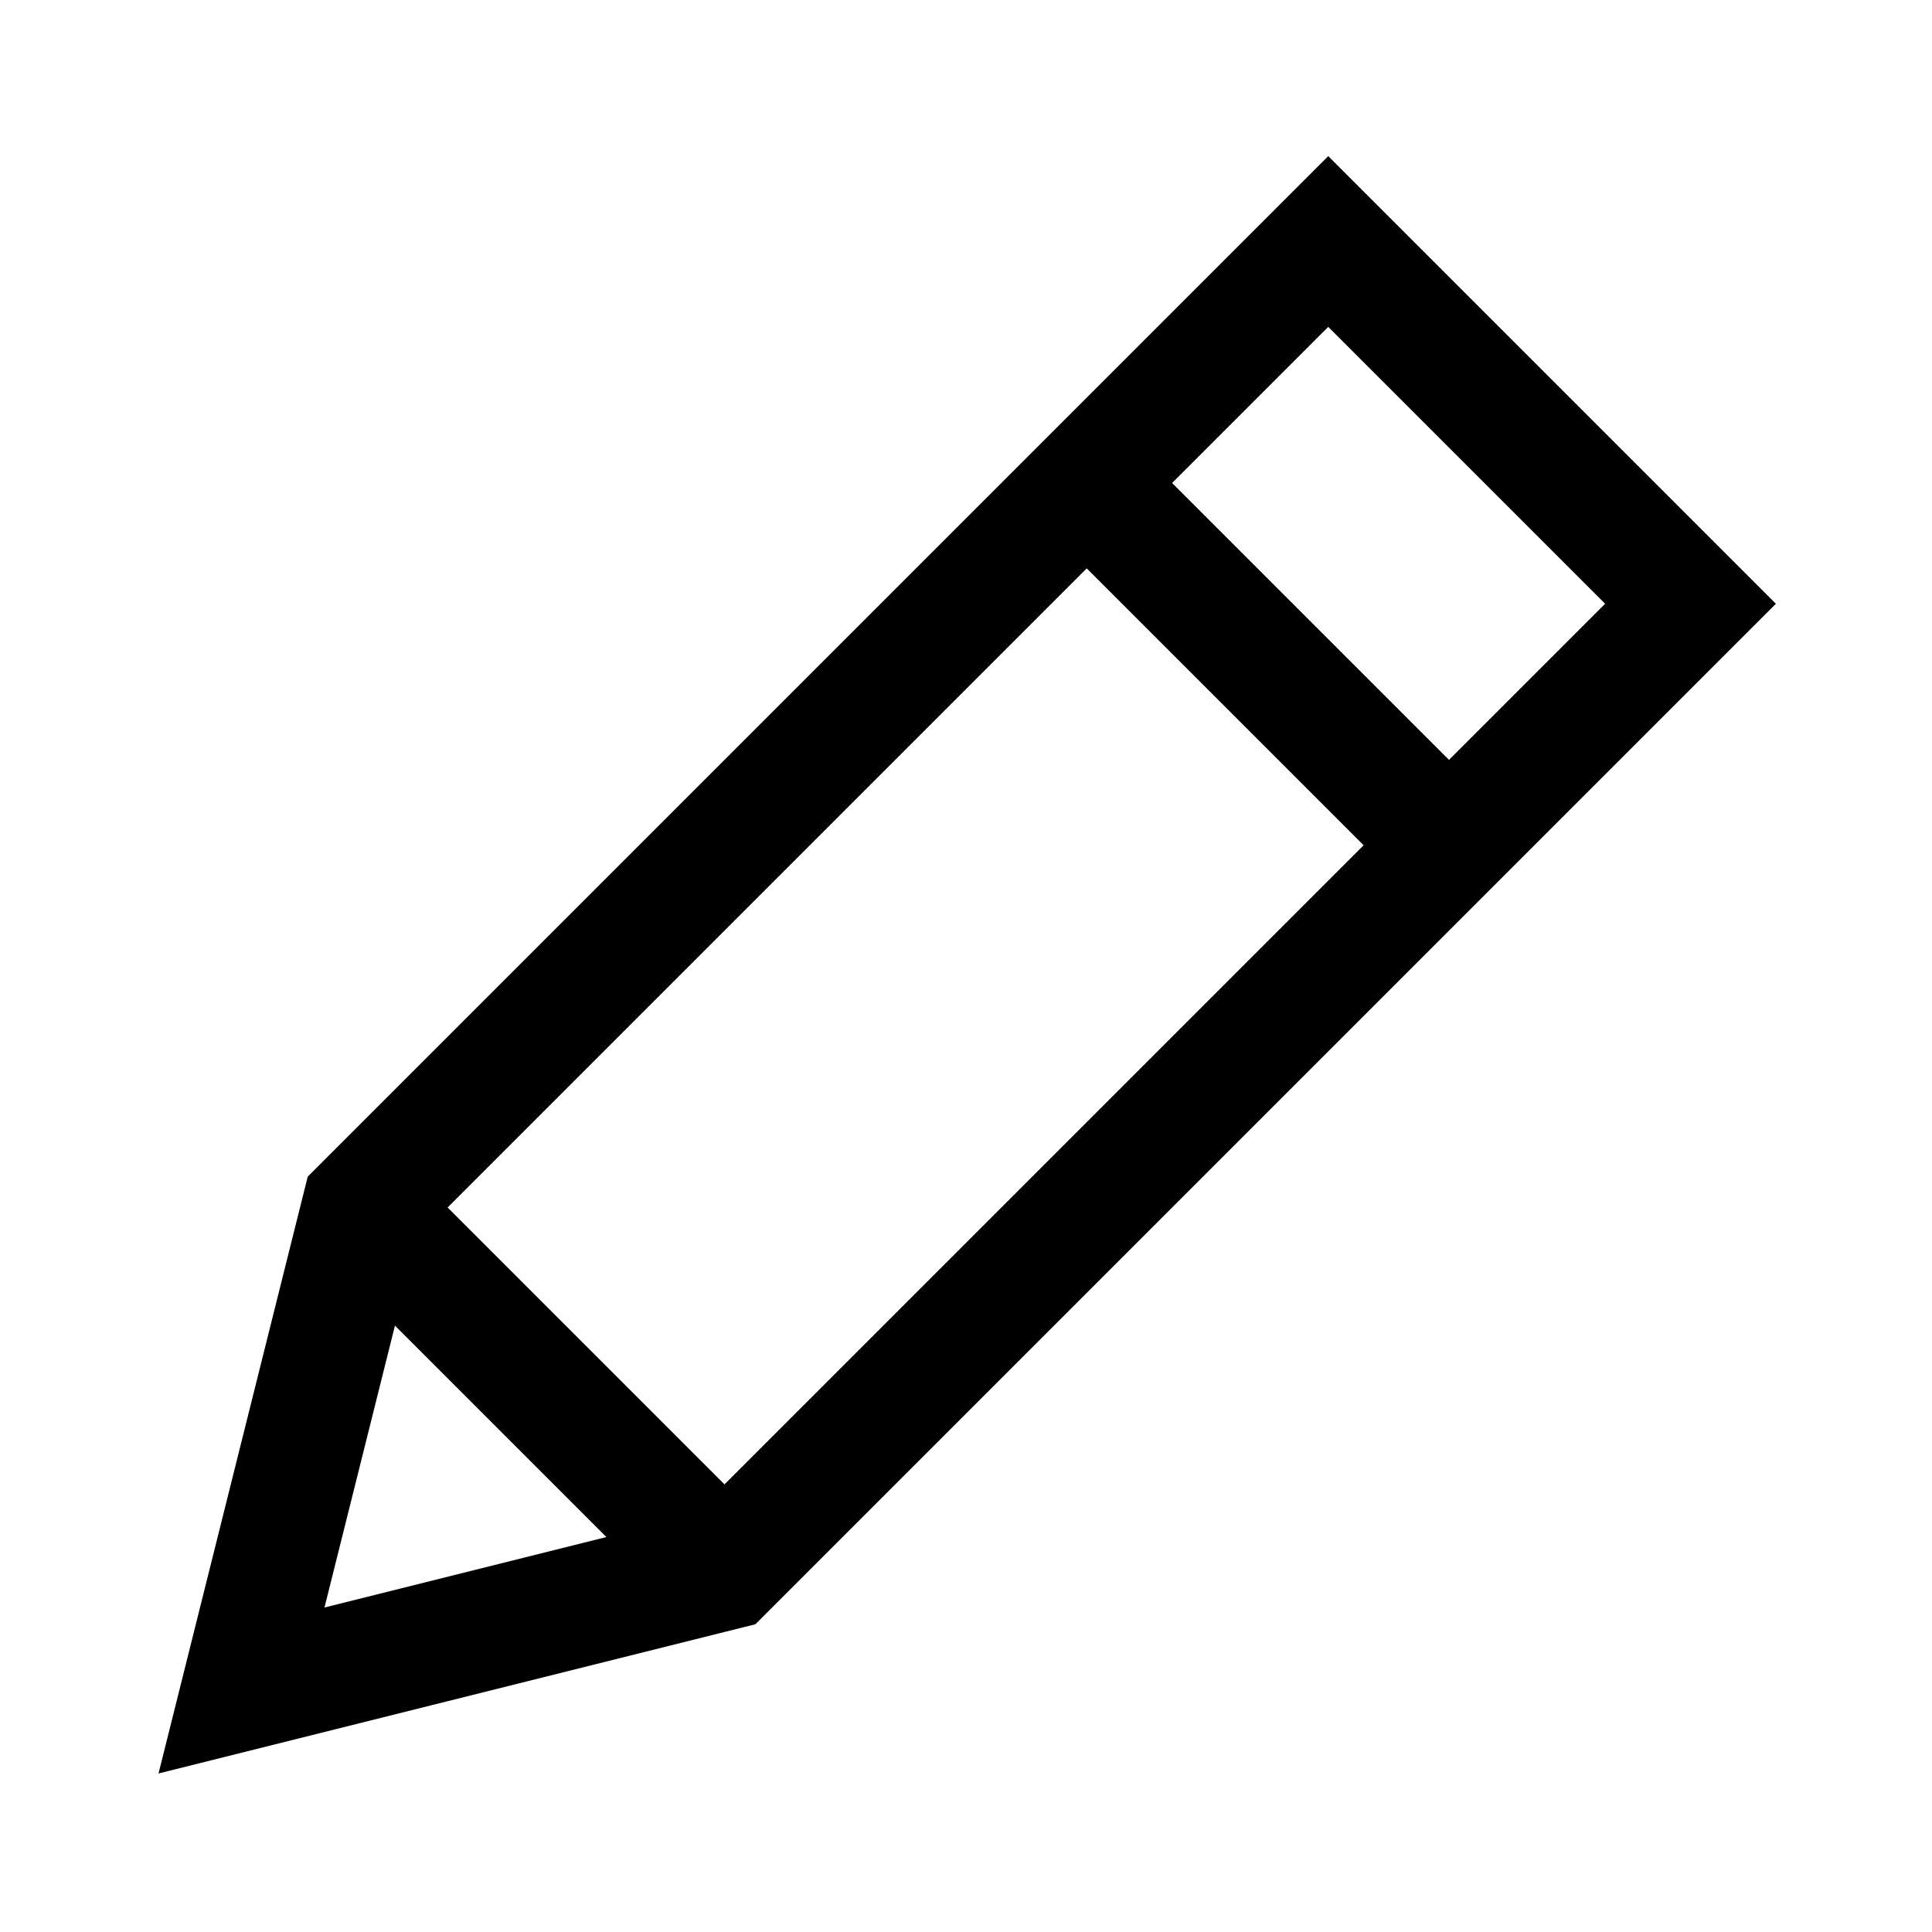 <svg id="Ebene_1" data-name="Ebene 1" xmlns="http://www.w3.org/2000/svg" viewBox="0 0 64 64"><title>small</title><polygon points="24 52 56 20 44 8 12 40 8 56 24 52" style="fill:none;stroke:#000;stroke-miterlimit:10;stroke-width:4px"/><line x1="12" y1="40" x2="24" y2="52" style="fill:none;stroke:#000;stroke-miterlimit:10;stroke-width:4px"/><line x1="36" y1="16" x2="48" y2="28" style="fill:none;stroke:#000;stroke-miterlimit:10;stroke-width:4px"/></svg>